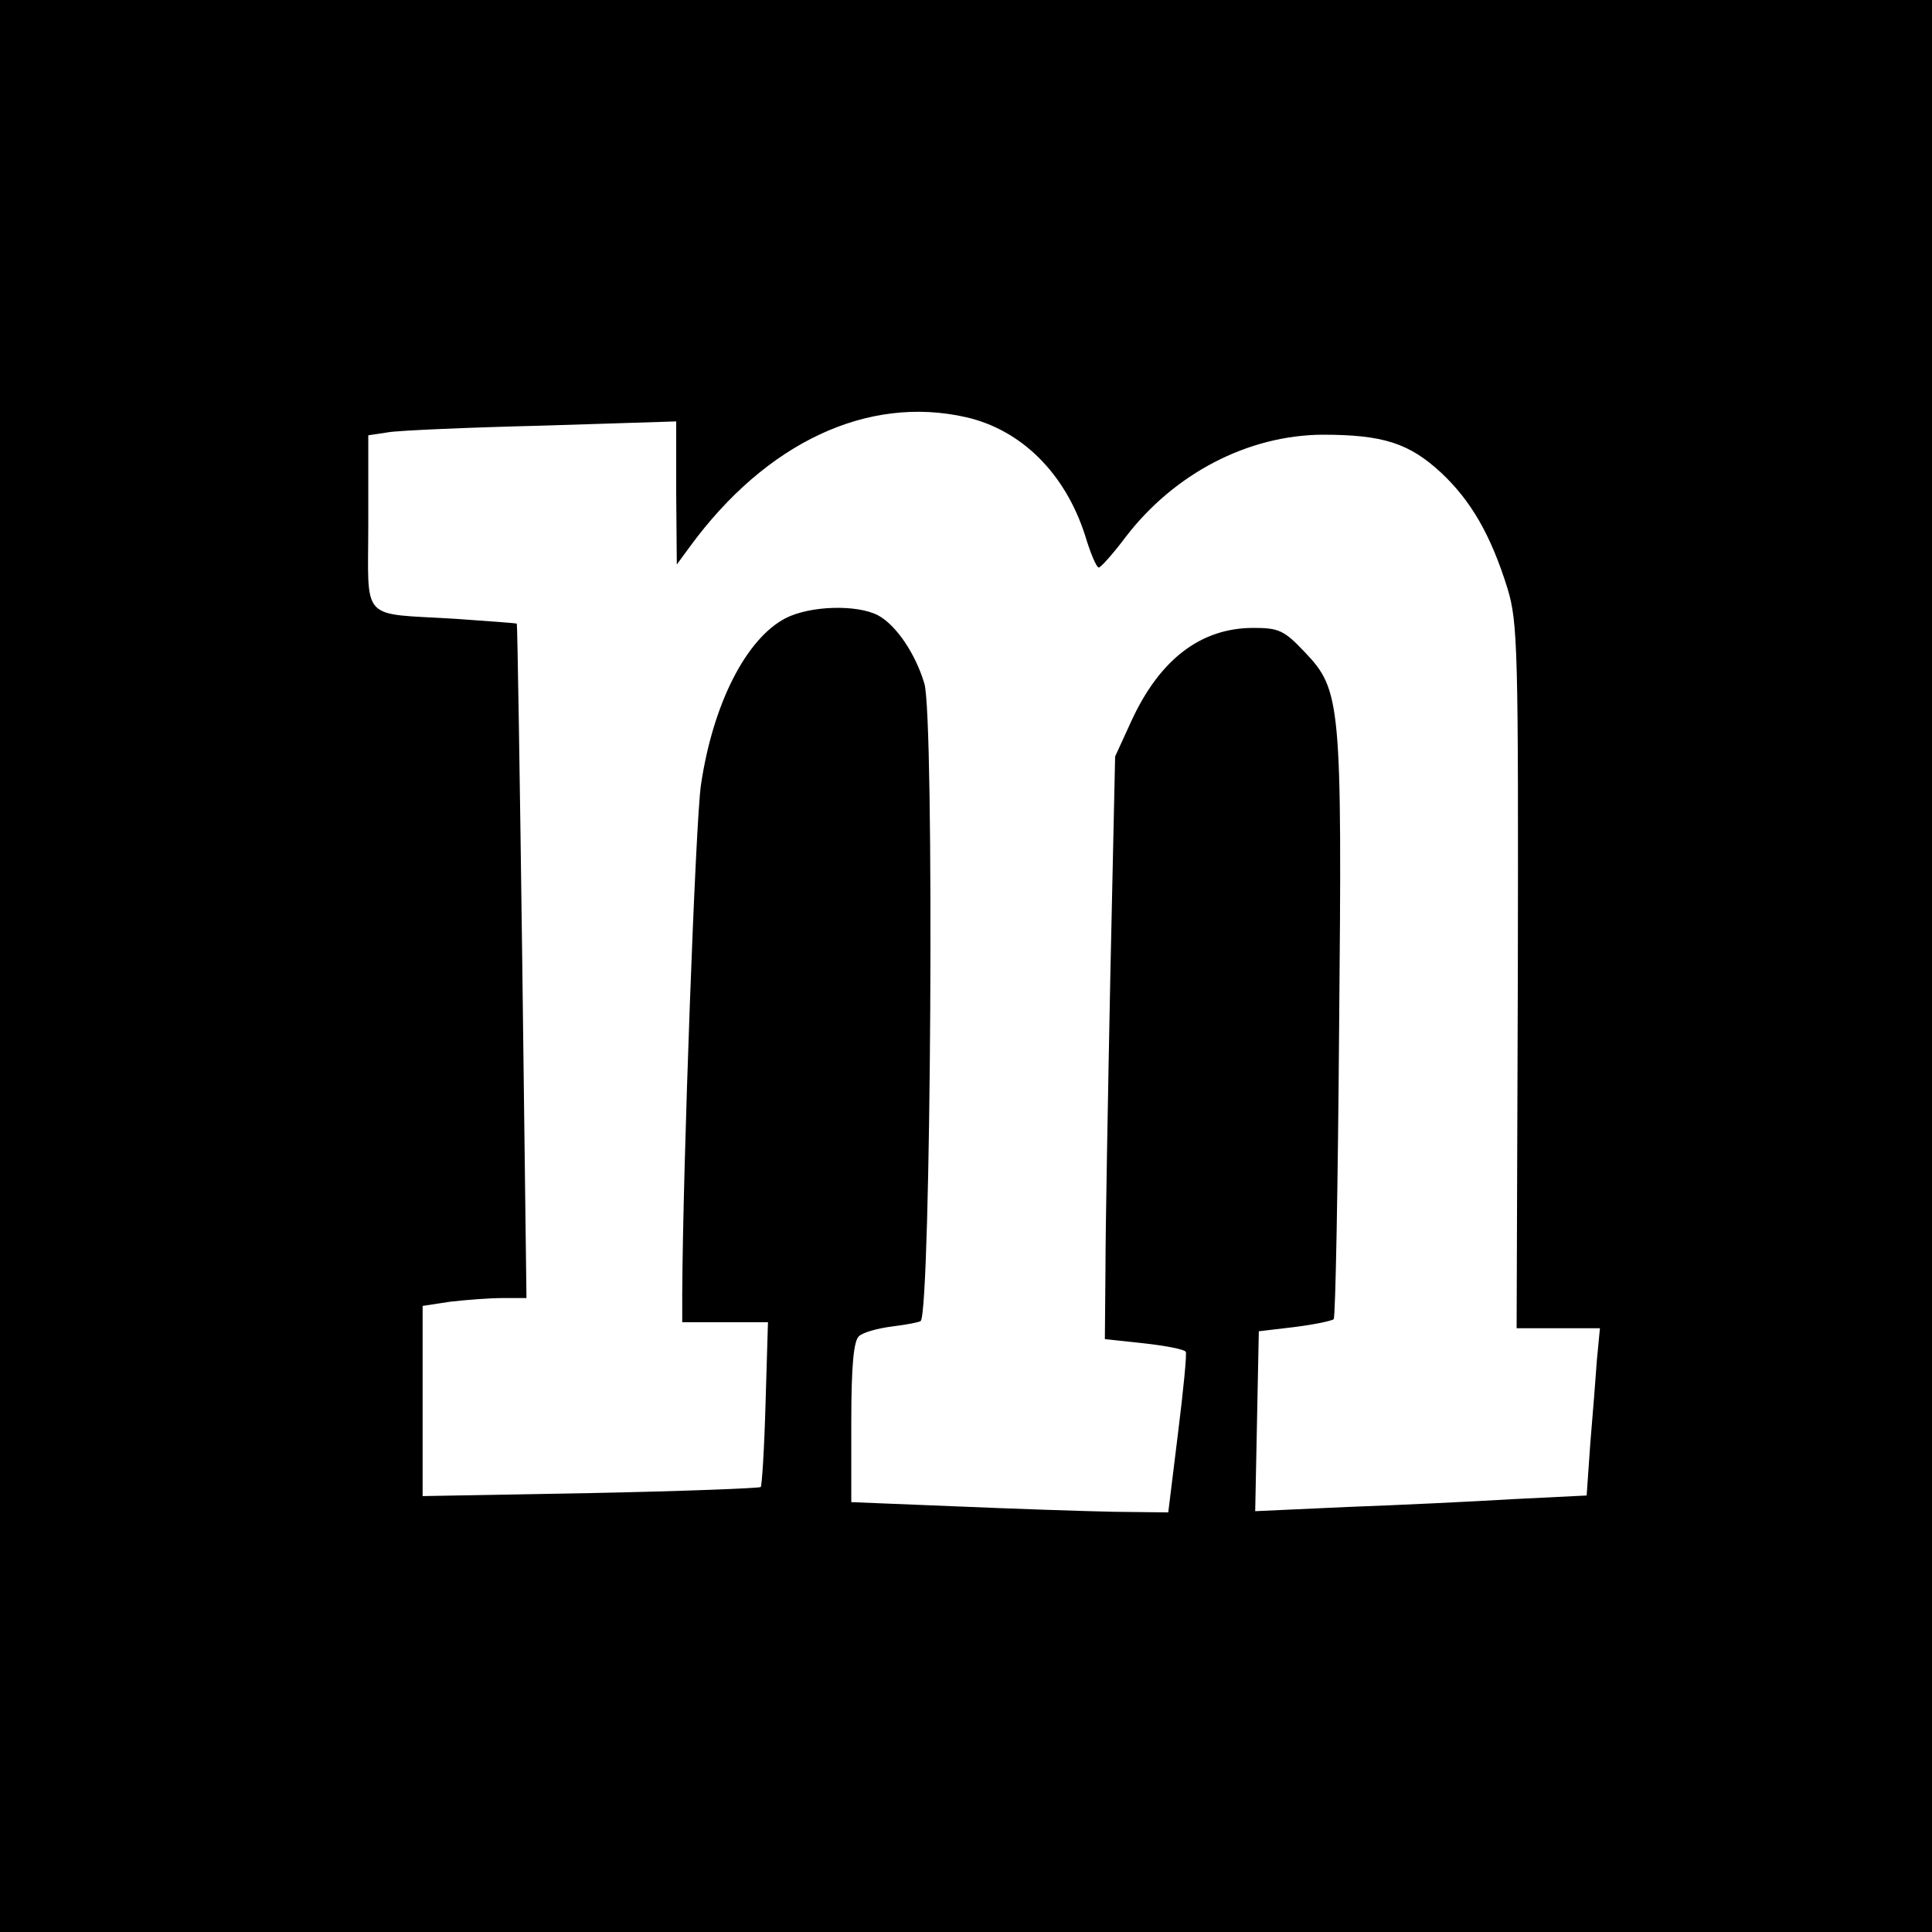 <svg version="1" xmlns="http://www.w3.org/2000/svg" width="426.667" height="426.667" viewBox="0 0 320 320"><path d="M0 160v160h320V0H0v160zm160-90.9c9.2 2.1 16.4 9.3 19.7 19.5.9 3 1.9 5.4 2.3 5.4.3 0 2.3-2.2 4.4-5 8.1-10.6 20.3-16.9 32.6-17 10.1 0 14.4 1.4 19.7 6.3 4.9 4.6 8.2 10.2 11 19.2 1.7 5.6 1.8 10.3 1.7 64.2l-.2 58.3H265l-.5 5.2c-.2 2.9-.7 9.2-1.1 13.9l-.6 8.6-12.1.6c-6.7.4-19.1 1-27.5 1.3l-15.3.7.3-14.9.3-14.9 5.9-.7c3.2-.4 6.1-1 6.5-1.3.3-.3.7-22 .9-48.2.5-54 .3-56-5.7-62.3-3.4-3.6-4.3-4-8.5-4-8.7 0-15.5 5.2-20.2 15.4l-2.7 5.9-.8 36.6c-.4 20.1-.8 41.9-.8 48.3l-.1 11.6 6.5.7c3.6.4 6.7 1 6.9 1.4.2.3-.4 6.4-1.3 13.6l-1.6 13-9-.1c-5-.1-16.8-.5-26.2-.9l-17.3-.7v-13.3c0-9.4.4-13.5 1.3-14.2.6-.6 3.1-1.3 5.5-1.6 2.4-.3 4.5-.7 4.7-.9 1.7-1.9 2.3-100.1.6-105.6-1.5-5-4.7-9.7-7.7-11.3-3.5-1.8-11.2-1.6-15.3.5-6.5 3.4-12 14.1-14 27.6-.9 6-3 63.5-3.1 84.2v4.8h14.2l-.4 13.4c-.2 7.4-.6 13.7-.8 13.9-.3.2-13 .7-28.2 1l-27.8.5v-31.5l4.6-.7c2.6-.3 6.5-.6 8.6-.6h4l-.7-55.8c-.4-30.6-.8-55.8-.9-55.9-.1-.1-4.6-.4-10.1-.8-16.1-1-14.5.8-14.5-16V72.1l3.3-.5c1.7-.3 13.2-.8 25.5-1.1l22.2-.7v11.9l.1 11.8 2.2-3c12.6-17.2 29.4-25.1 45.7-21.4z"/></svg>